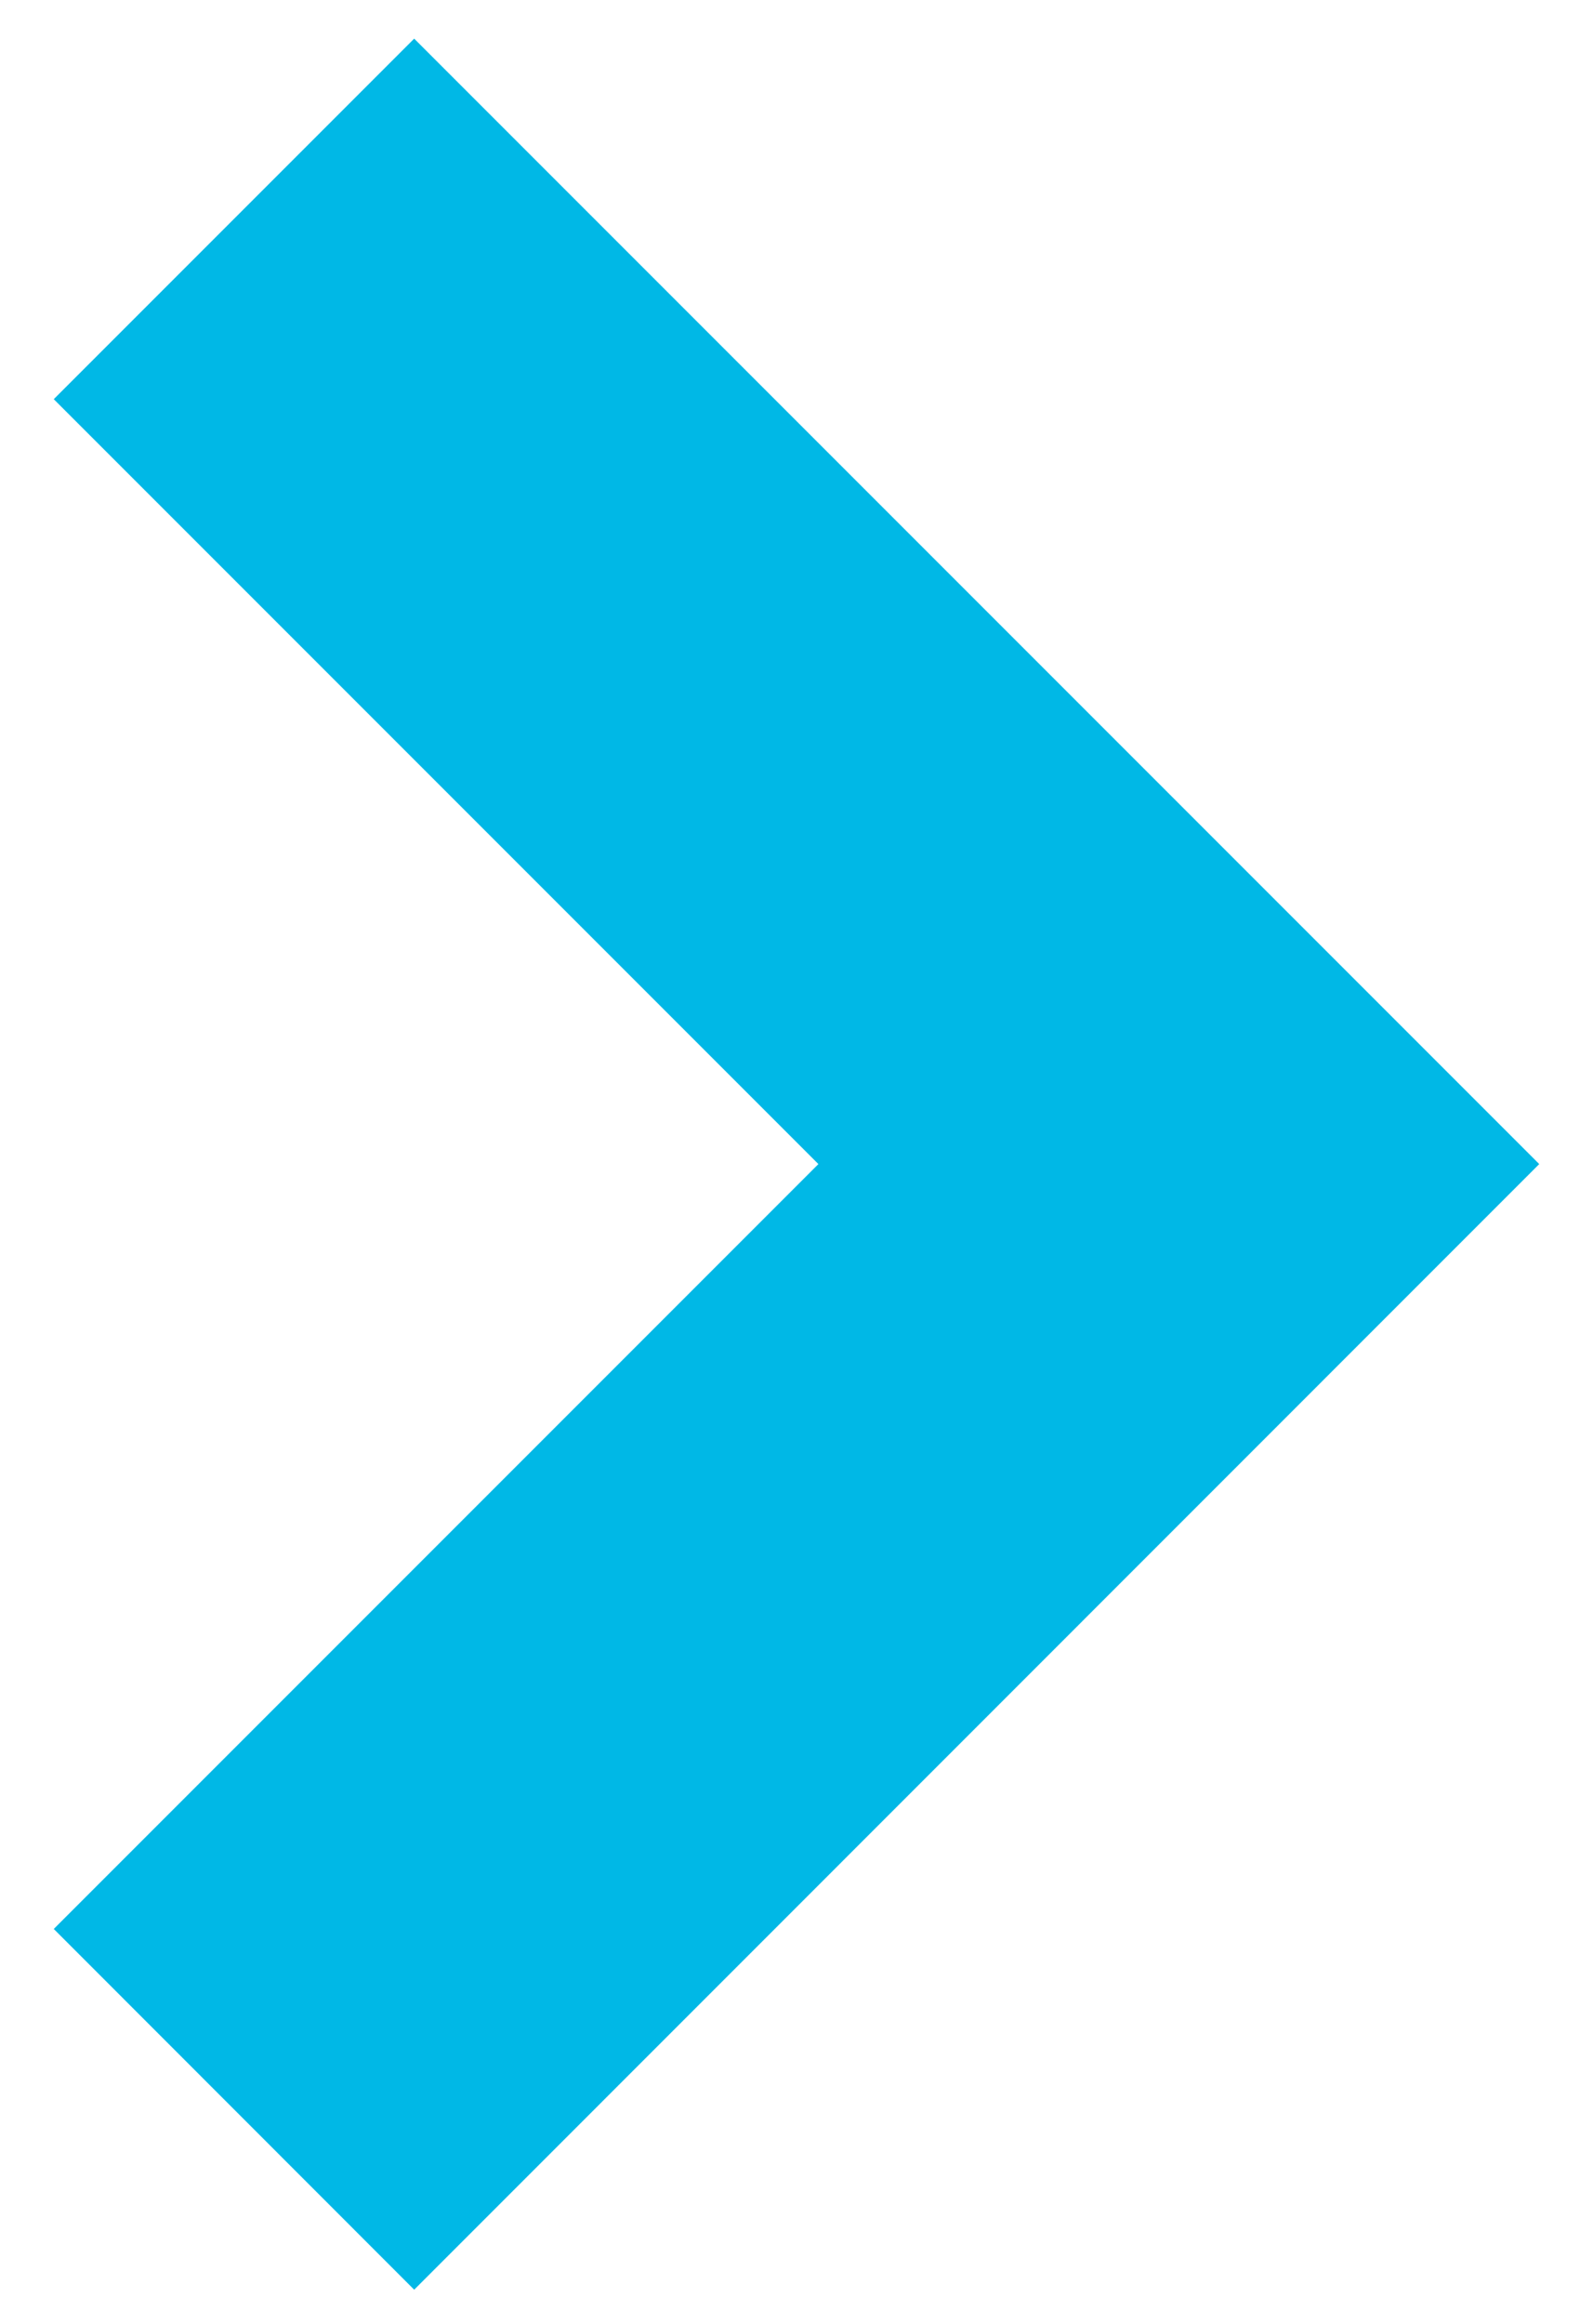 <svg width="24" height="35" viewBox="0 0 24 35" fill="none" xmlns="http://www.w3.org/2000/svg">
<path d="M6.24 34.485L0.81 29.052L12.33 17.532L0.81 6.012L6.24 0.582L23.19 17.532L6.24 34.485Z" fill="#00b8e6"/>
</svg>
